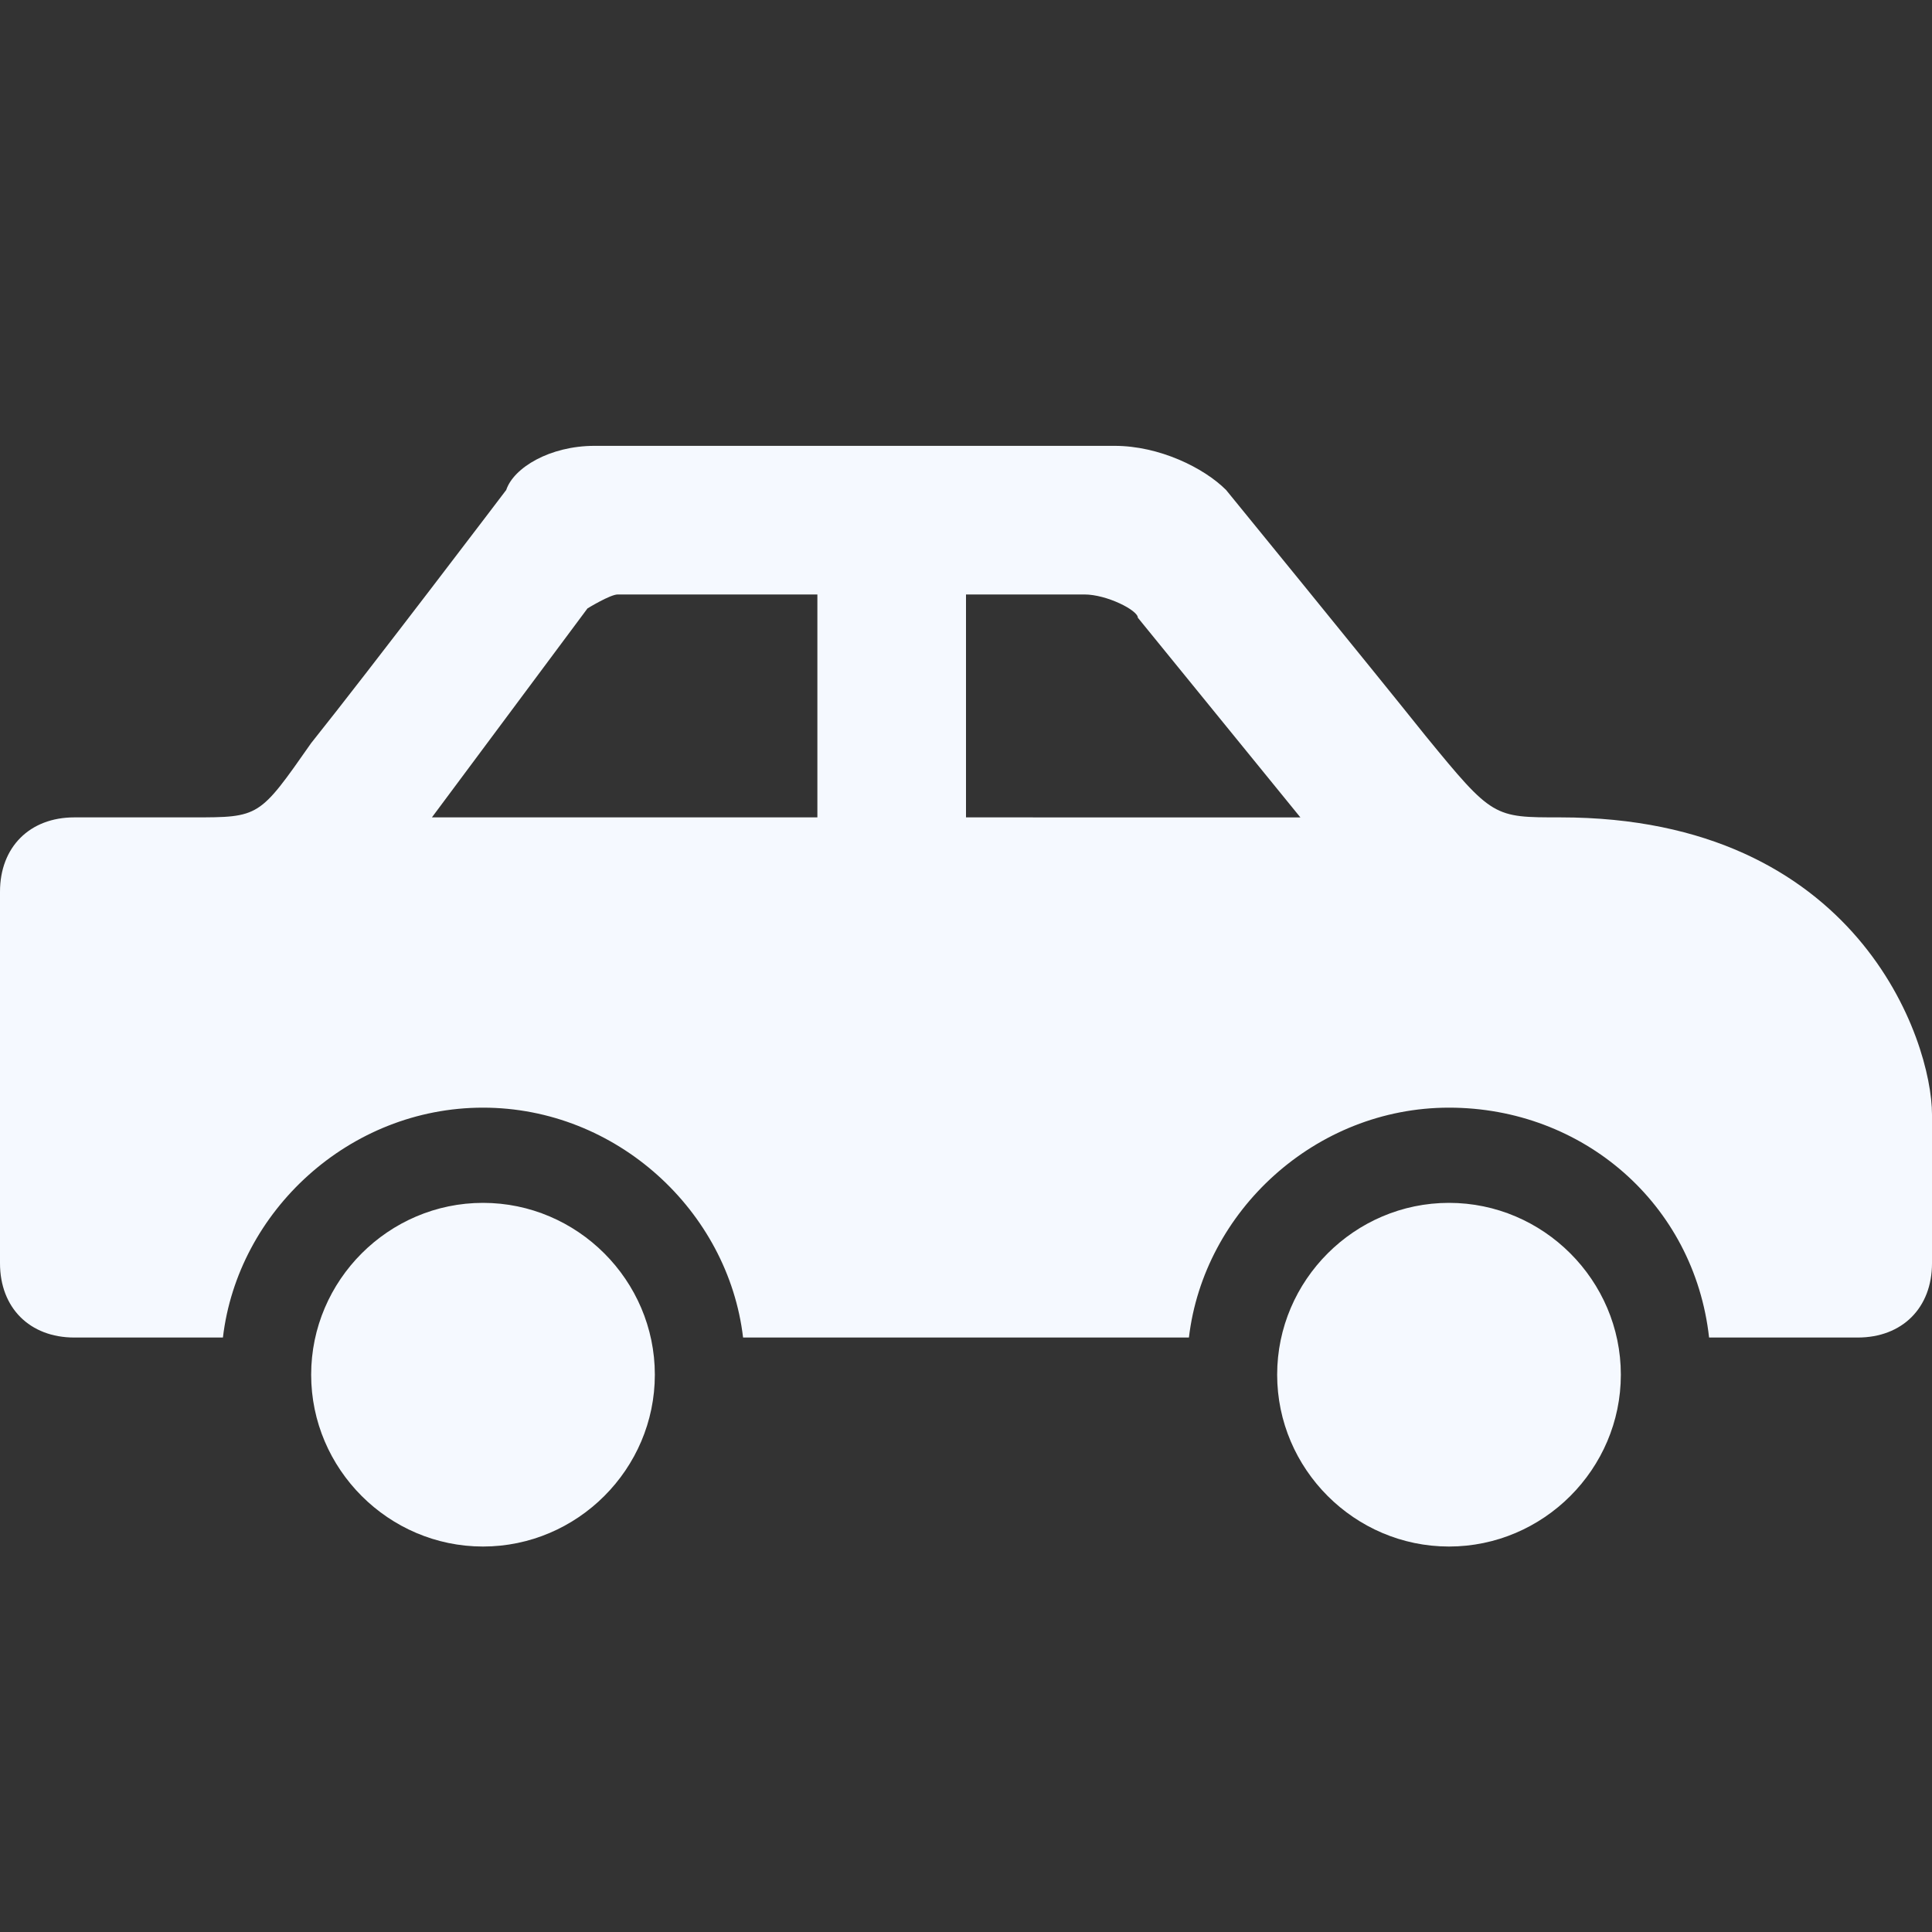 <?xml version="1.0" encoding="utf-8"?>
<!-- Generator: Adobe Illustrator 16.0.0, SVG Export Plug-In . SVG Version: 6.00 Build 0)  -->
<!DOCTYPE svg PUBLIC "-//W3C//DTD SVG 1.1//EN" "http://www.w3.org/Graphics/SVG/1.1/DTD/svg11.dtd">
<svg version="1.1" id="Layer_1" xmlns="http://www.w3.org/2000/svg" xmlns:xlink="http://www.w3.org/1999/xlink" x="0px" y="0px"
	 width="200px" height="200px" viewBox="0 0 200 200" enable-background="new 0 0 200 200" xml:space="preserve">
<rect x="0" y="0" width="200" height="200" fill="#333333" stroke="none"/>
<path fill="#F5F9FF" d="M61.539,46.154c-4.616,0-8.366,2.26-9.135,4.567c0,0-14.039,18.51-20.192,26.202
	c-5.384,7.692-5.336,7.692-12.259,7.692H7.692C3.077,84.615,0,87.692,0,92.308v38.462c0,4.615,3.077,7.691,7.692,7.691h15.385
	c1.538-13.076,13.077-23.797,26.923-23.797s25.385,10.721,26.923,23.797h46.154c1.538-13.076,13.077-23.797,26.923-23.797
	s25.385,9.951,26.923,23.797h15.385c4.615,0,7.692-3.076,7.692-7.691v-15.385c0-7.692-7.692-30.77-38.461-30.77
	c-6.924,0-7.02,0.048-13.943-8.413c-6.153-7.692-20.673-25.481-20.673-25.481c-2.308-2.308-6.923-4.567-11.538-4.567H61.539z
	 M63.942,61.539h20.673v23.077H44.711l16.106-21.634C60.817,62.981,63.173,61.539,63.942,61.539z M100,61.539h12.26
	c2.308,0,5.529,1.634,5.529,2.404l16.826,20.673H100V61.539z M50,124.52c-9.771,0-17.789,8.018-17.789,17.788
	c0,9.771,8.018,17.788,17.789,17.788s17.789-8.017,17.789-17.788C67.789,132.537,59.771,124.52,50,124.52z M150,124.52
	c-9.771,0-17.789,8.018-17.789,17.788c0,9.771,8.018,17.788,17.789,17.788s17.789-8.017,17.789-17.788
	C167.789,132.537,159.771,124.52,150,124.52z"/>
</svg>
